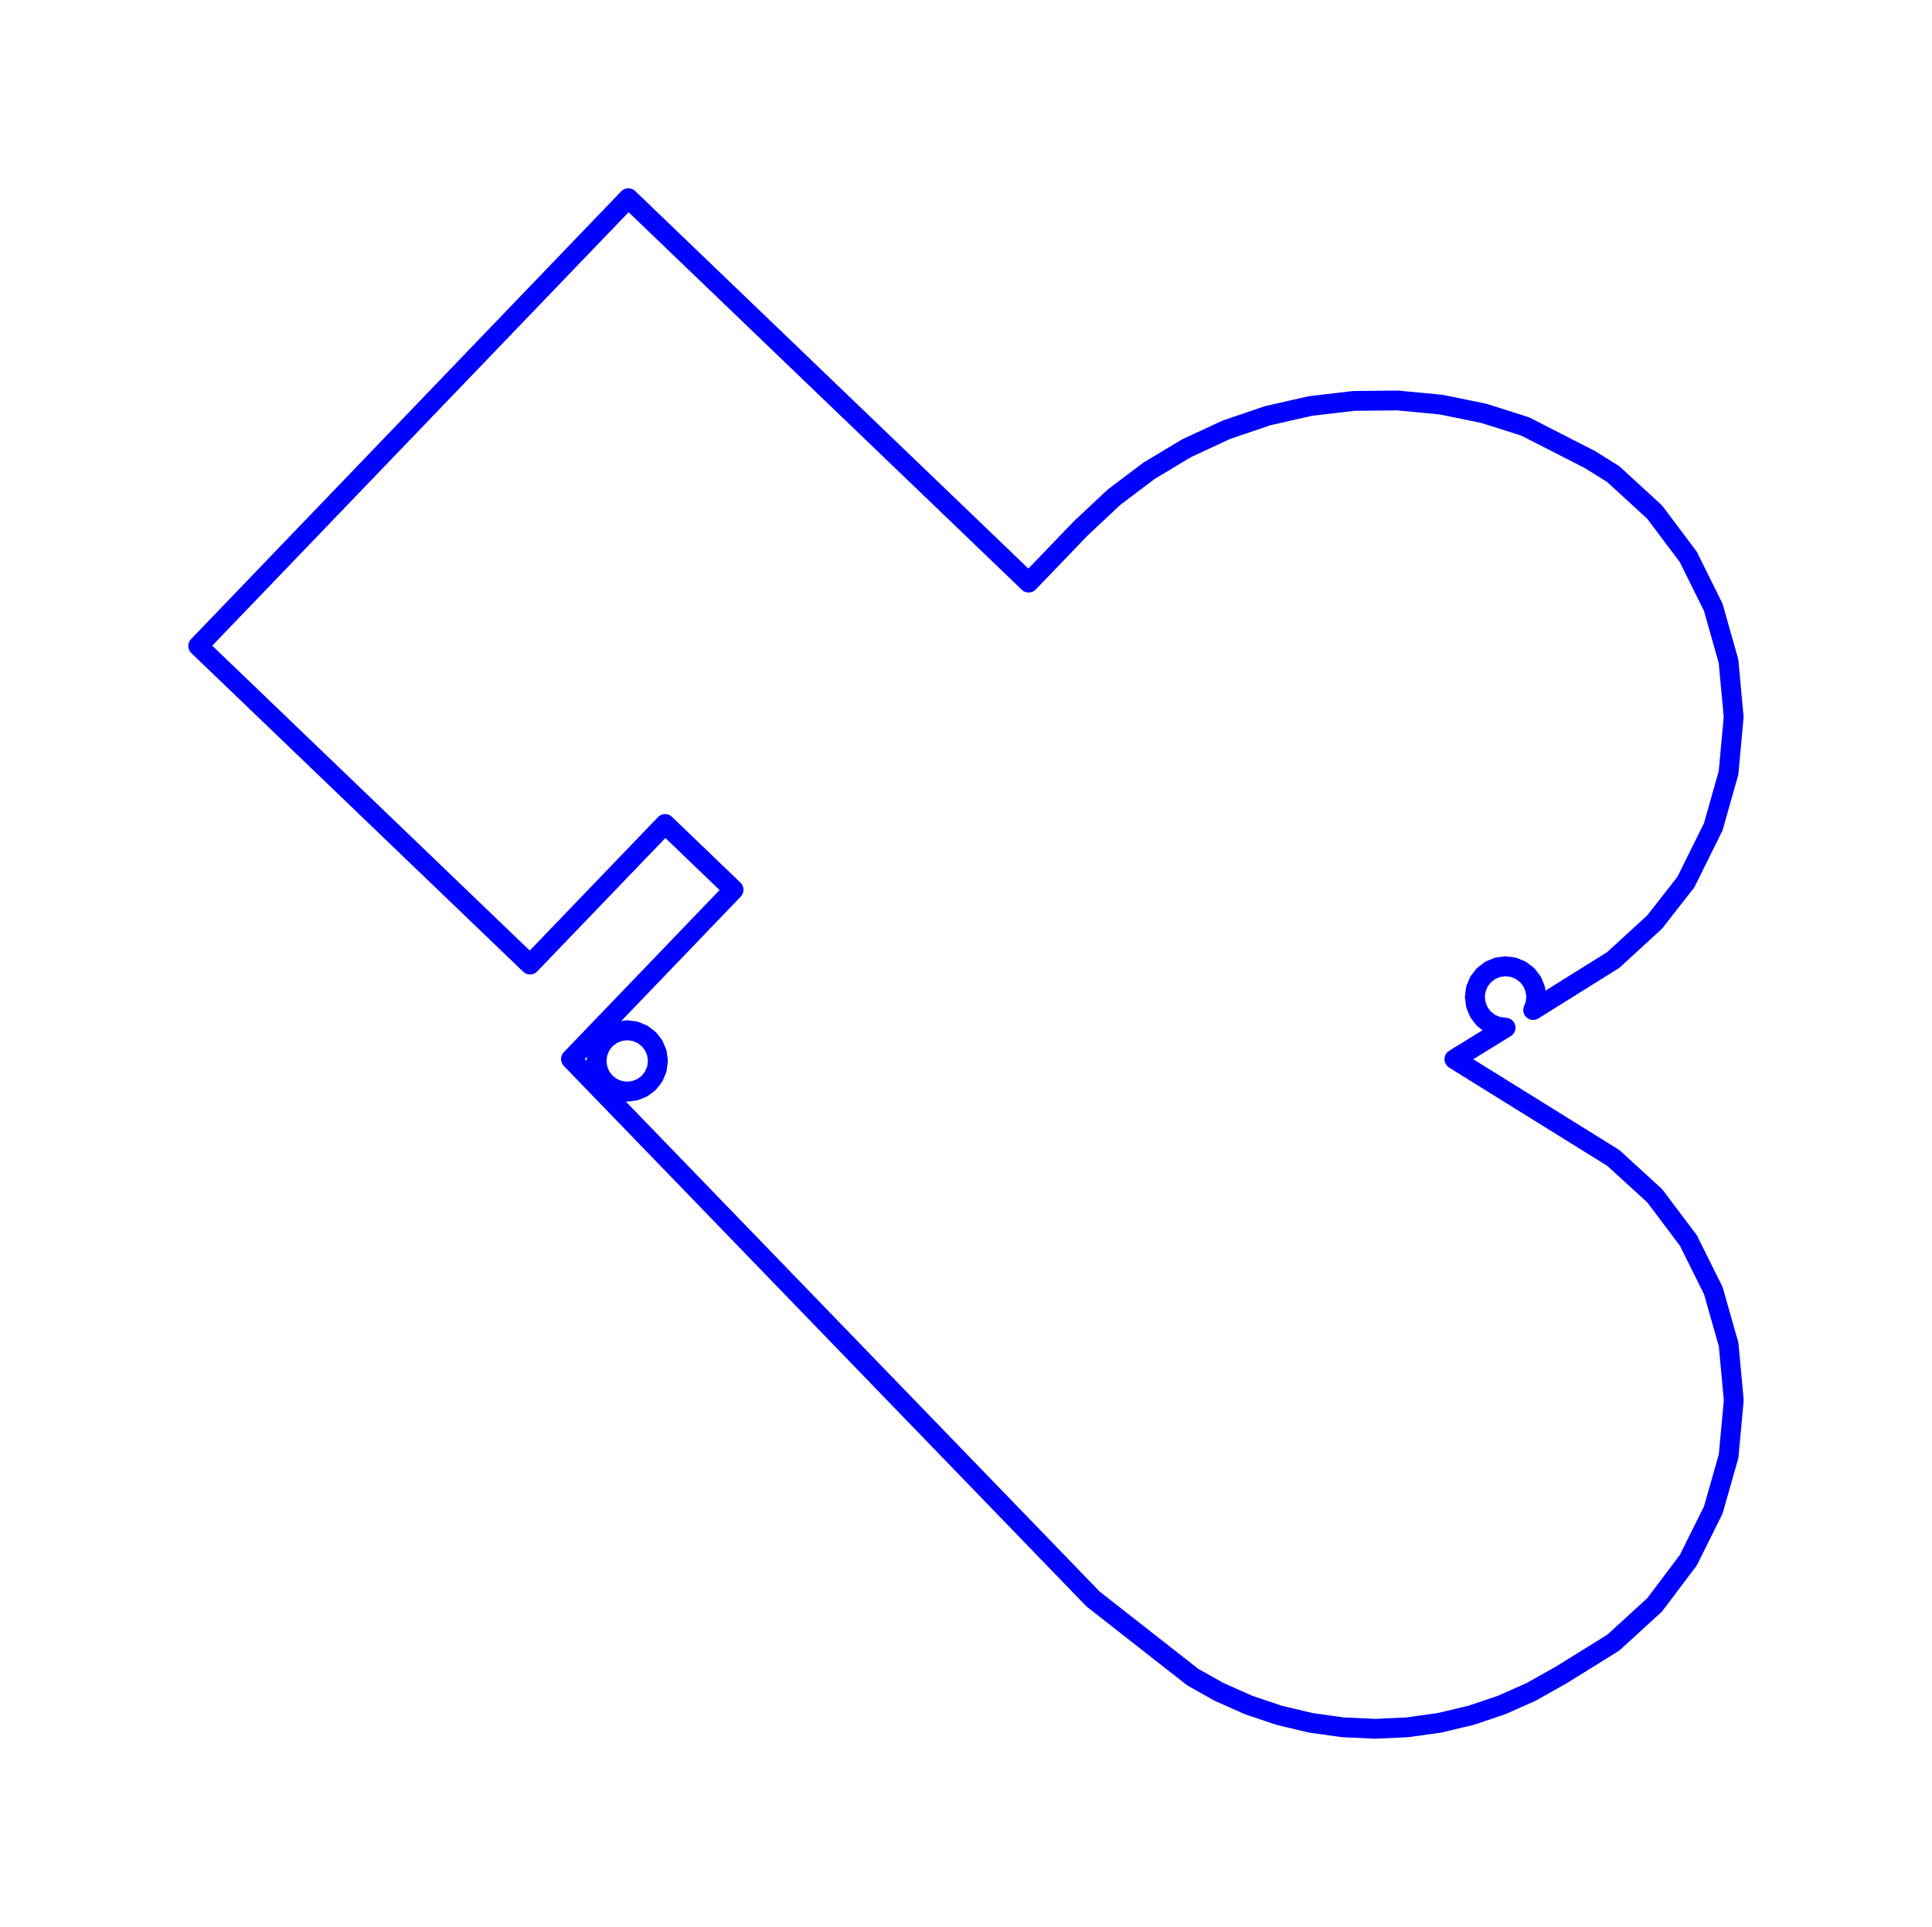 <?xml version="1.0" standalone="no"?>
<!DOCTYPE svg PUBLIC "-//W3C//DTD SVG 1.1//EN" "http://www.w3.org/Graphics/SVG/1.1/DTD/svg11.dtd">
<svg width="97.462mm" height="97.228mm"
 viewBox="0 0 97.462 97.228"
 xmlns="http://www.w3.org/2000/svg" version="1.1"
 xmlns:xlink="http://www.w3.org/1999/xlink">
<desc>Output from Flights of Ideas SVG Sketchup Plugin</desc>

  <path id="face0-cut"
 style="fill:none;stroke:#0000FF;stroke-width:1;stroke-miterlimit:4;stroke-dasharray:none;stroke-linejoin:round;stroke-linecap:round"
        d="M 78.019,50.538 L 81.379,48.44 L 83.472,46.52 L 85.048,44.502 L 86.425,41.724 L 87.197,39 L 87.457,36.18 L 87.197,33.36 L 86.425,30.635 L 85.167,28.098 L 83.466,25.834 L 81.379,23.92 L 80.211,23.19 L 76.936,21.516 L 74.858,20.857 L 72.696,20.415 L 70.499,20.206 L 68.293,20.229 L 66.101,20.486 L 63.949,20.974 L 61.86,21.686 L 59.859,22.615 L 57.967,23.751 L 56.205,25.081 L 54.519,26.66 L 51.892,29.395 L 49.083,26.696 L 31.697,10.0 L 10.0,32.592 L 26.739,48.668 L 33.552,41.575 L 37.007,44.894 L 28.803,53.436 L 55.141,80.679 L 60.169,84.619 L 61.491,85.362 L 62.983,86.026 L 64.531,86.548 L 66.12,86.925 L 67.737,87.152 L 69.369,87.228 L 71,87.152 L 72.617,86.925 L 74.207,86.548 L 75.754,86.026 L 77.246,85.362 L 78.753,84.515 L 81.386,82.879 L 83.472,80.972 L 85.172,78.715 L 86.43,76.184 L 87.202,73.466 L 87.462,70.652 L 87.202,67.838 L 86.43,65.119 L 85.172,62.589 L 83.472,60.332 L 81.386,58.425 L 73.369,53.442 L 75.951,51.853 L 75.92,51.849 L 75.549,51.8 L 75.176,51.646 L 74.855,51.399 L 74.608,51.078 L 74.453,50.704 L 74.401,50.303 L 74.453,49.902 L 74.608,49.528 L 74.855,49.207 L 75.176,48.961 L 75.549,48.806 L 75.951,48.753 L 76.352,48.806 L 76.726,48.961 L 77.047,49.207 L 77.293,49.528 L 77.448,49.902 L 77.501,50.303 L 77.448,50.704 L 77.341,50.962 L 78.019,50.538 M 31.239,52.034 L 31.64,51.981 L 32.041,52.034 L 32.415,52.189 L 32.736,52.435 L 32.982,52.756 L 33.137,53.13 L 33.19,53.531 L 33.137,53.933 L 32.982,54.306 L 32.736,54.628 L 32.415,54.874 L 32.041,55.029 L 31.64,55.081 L 31.239,55.029 L 30.865,54.874 L 30.544,54.628 L 30.297,54.306 L 30.143,53.933 L 30.09,53.531 L 30.143,53.13 L 30.297,52.756 L 30.544,52.435 L 30.865,52.189 L 31.239,52.034 "
  />
  <path id="face0-interior"
 style="fill:none;stroke:#FF0000;stroke-width:1;stroke-miterlimit:4;stroke-dasharray:none;stroke-linejoin:round;stroke-linecap:round"
        d="M 78.019,50.538 M 81.379,48.44 M 83.472,46.52 M 85.048,44.502 M 86.425,41.724 M 87.197,39 M 87.457,36.18 M 87.197,33.36 M 86.425,30.635 M 85.167,28.098 M 83.466,25.834 M 81.379,23.92 M 80.211,23.19 M 76.936,21.516 M 74.858,20.857 M 72.696,20.415 M 70.499,20.206 M 68.293,20.229 M 66.101,20.486 M 63.949,20.974 M 61.86,21.686 M 59.859,22.615 M 57.967,23.751 M 56.205,25.081 M 54.519,26.66 M 51.892,29.395 M 49.083,26.696 M 31.697,10.0 M 10.0,32.592 M 26.739,48.668 M 33.552,41.575 M 37.007,44.894 M 28.803,53.436 M 55.141,80.679 M 60.169,84.619 M 61.491,85.362 M 62.983,86.026 M 64.531,86.548 M 66.12,86.925 M 67.737,87.152 M 69.369,87.228 M 71,87.152 M 72.617,86.925 M 74.207,86.548 M 75.754,86.026 M 77.246,85.362 M 78.753,84.515 M 81.386,82.879 M 83.472,80.972 M 85.172,78.715 M 86.43,76.184 M 87.202,73.466 M 87.462,70.652 M 87.202,67.838 M 86.43,65.119 M 85.172,62.589 M 83.472,60.332 M 81.386,58.425 M 73.369,53.442 M 75.951,51.853 M 75.92,51.849 M 75.549,51.8 M 75.176,51.646 M 74.855,51.399 M 74.608,51.078 M 74.453,50.704 M 74.401,50.303 M 74.453,49.902 M 74.608,49.528 M 74.855,49.207 M 75.176,48.961 M 75.549,48.806 M 75.951,48.753 M 76.352,48.806 M 76.726,48.961 M 77.047,49.207 M 77.293,49.528 M 77.448,49.902 M 77.501,50.303 M 77.448,50.704 M 77.341,50.962 M 31.239,52.034 M 31.64,51.981 M 32.041,52.034 M 32.415,52.189 M 32.736,52.435 M 32.982,52.756 M 33.137,53.13 M 33.19,53.531 M 33.137,53.933 M 32.982,54.306 M 32.736,54.628 M 32.415,54.874 M 32.041,55.029 M 31.64,55.081 M 31.239,55.029 M 30.865,54.874 M 30.544,54.628 M 30.297,54.306 M 30.143,53.933 M 30.09,53.531 M 30.143,53.13 M 30.297,52.756 M 30.544,52.435 M 30.865,52.189 "
  />
  <path id="face0-interior"
 style="fill:none;stroke:#00FF00;stroke-width:1;stroke-miterlimit:4;stroke-dasharray:none;stroke-linejoin:round;stroke-linecap:round"
        d="M 78.019,50.538 M 81.379,48.44 M 83.472,46.52 M 85.048,44.502 M 86.425,41.724 M 87.197,39 M 87.457,36.18 M 87.197,33.36 M 86.425,30.635 M 85.167,28.098 M 83.466,25.834 M 81.379,23.92 M 80.211,23.19 M 76.936,21.516 M 74.858,20.857 M 72.696,20.415 M 70.499,20.206 M 68.293,20.229 M 66.101,20.486 M 63.949,20.974 M 61.86,21.686 M 59.859,22.615 M 57.967,23.751 M 56.205,25.081 M 54.519,26.66 M 51.892,29.395 M 49.083,26.696 M 31.697,10.0 M 10.0,32.592 M 26.739,48.668 M 33.552,41.575 M 37.007,44.894 M 28.803,53.436 M 55.141,80.679 M 60.169,84.619 M 61.491,85.362 M 62.983,86.026 M 64.531,86.548 M 66.12,86.925 M 67.737,87.152 M 69.369,87.228 M 71,87.152 M 72.617,86.925 M 74.207,86.548 M 75.754,86.026 M 77.246,85.362 M 78.753,84.515 M 81.386,82.879 M 83.472,80.972 M 85.172,78.715 M 86.43,76.184 M 87.202,73.466 M 87.462,70.652 M 87.202,67.838 M 86.43,65.119 M 85.172,62.589 M 83.472,60.332 M 81.386,58.425 M 73.369,53.442 M 75.951,51.853 M 75.92,51.849 M 75.549,51.8 M 75.176,51.646 M 74.855,51.399 M 74.608,51.078 M 74.453,50.704 M 74.401,50.303 M 74.453,49.902 M 74.608,49.528 M 74.855,49.207 M 75.176,48.961 M 75.549,48.806 M 75.951,48.753 M 76.352,48.806 M 76.726,48.961 M 77.047,49.207 M 77.293,49.528 M 77.448,49.902 M 77.501,50.303 M 77.448,50.704 M 77.341,50.962 M 31.239,52.034 M 31.64,51.981 M 32.041,52.034 M 32.415,52.189 M 32.736,52.435 M 32.982,52.756 M 33.137,53.13 M 33.19,53.531 M 33.137,53.933 M 32.982,54.306 M 32.736,54.628 M 32.415,54.874 M 32.041,55.029 M 31.64,55.081 M 31.239,55.029 M 30.865,54.874 M 30.544,54.628 M 30.297,54.306 M 30.143,53.933 M 30.09,53.531 M 30.143,53.13 M 30.297,52.756 M 30.544,52.435 M 30.865,52.189 "
  />
</svg>
